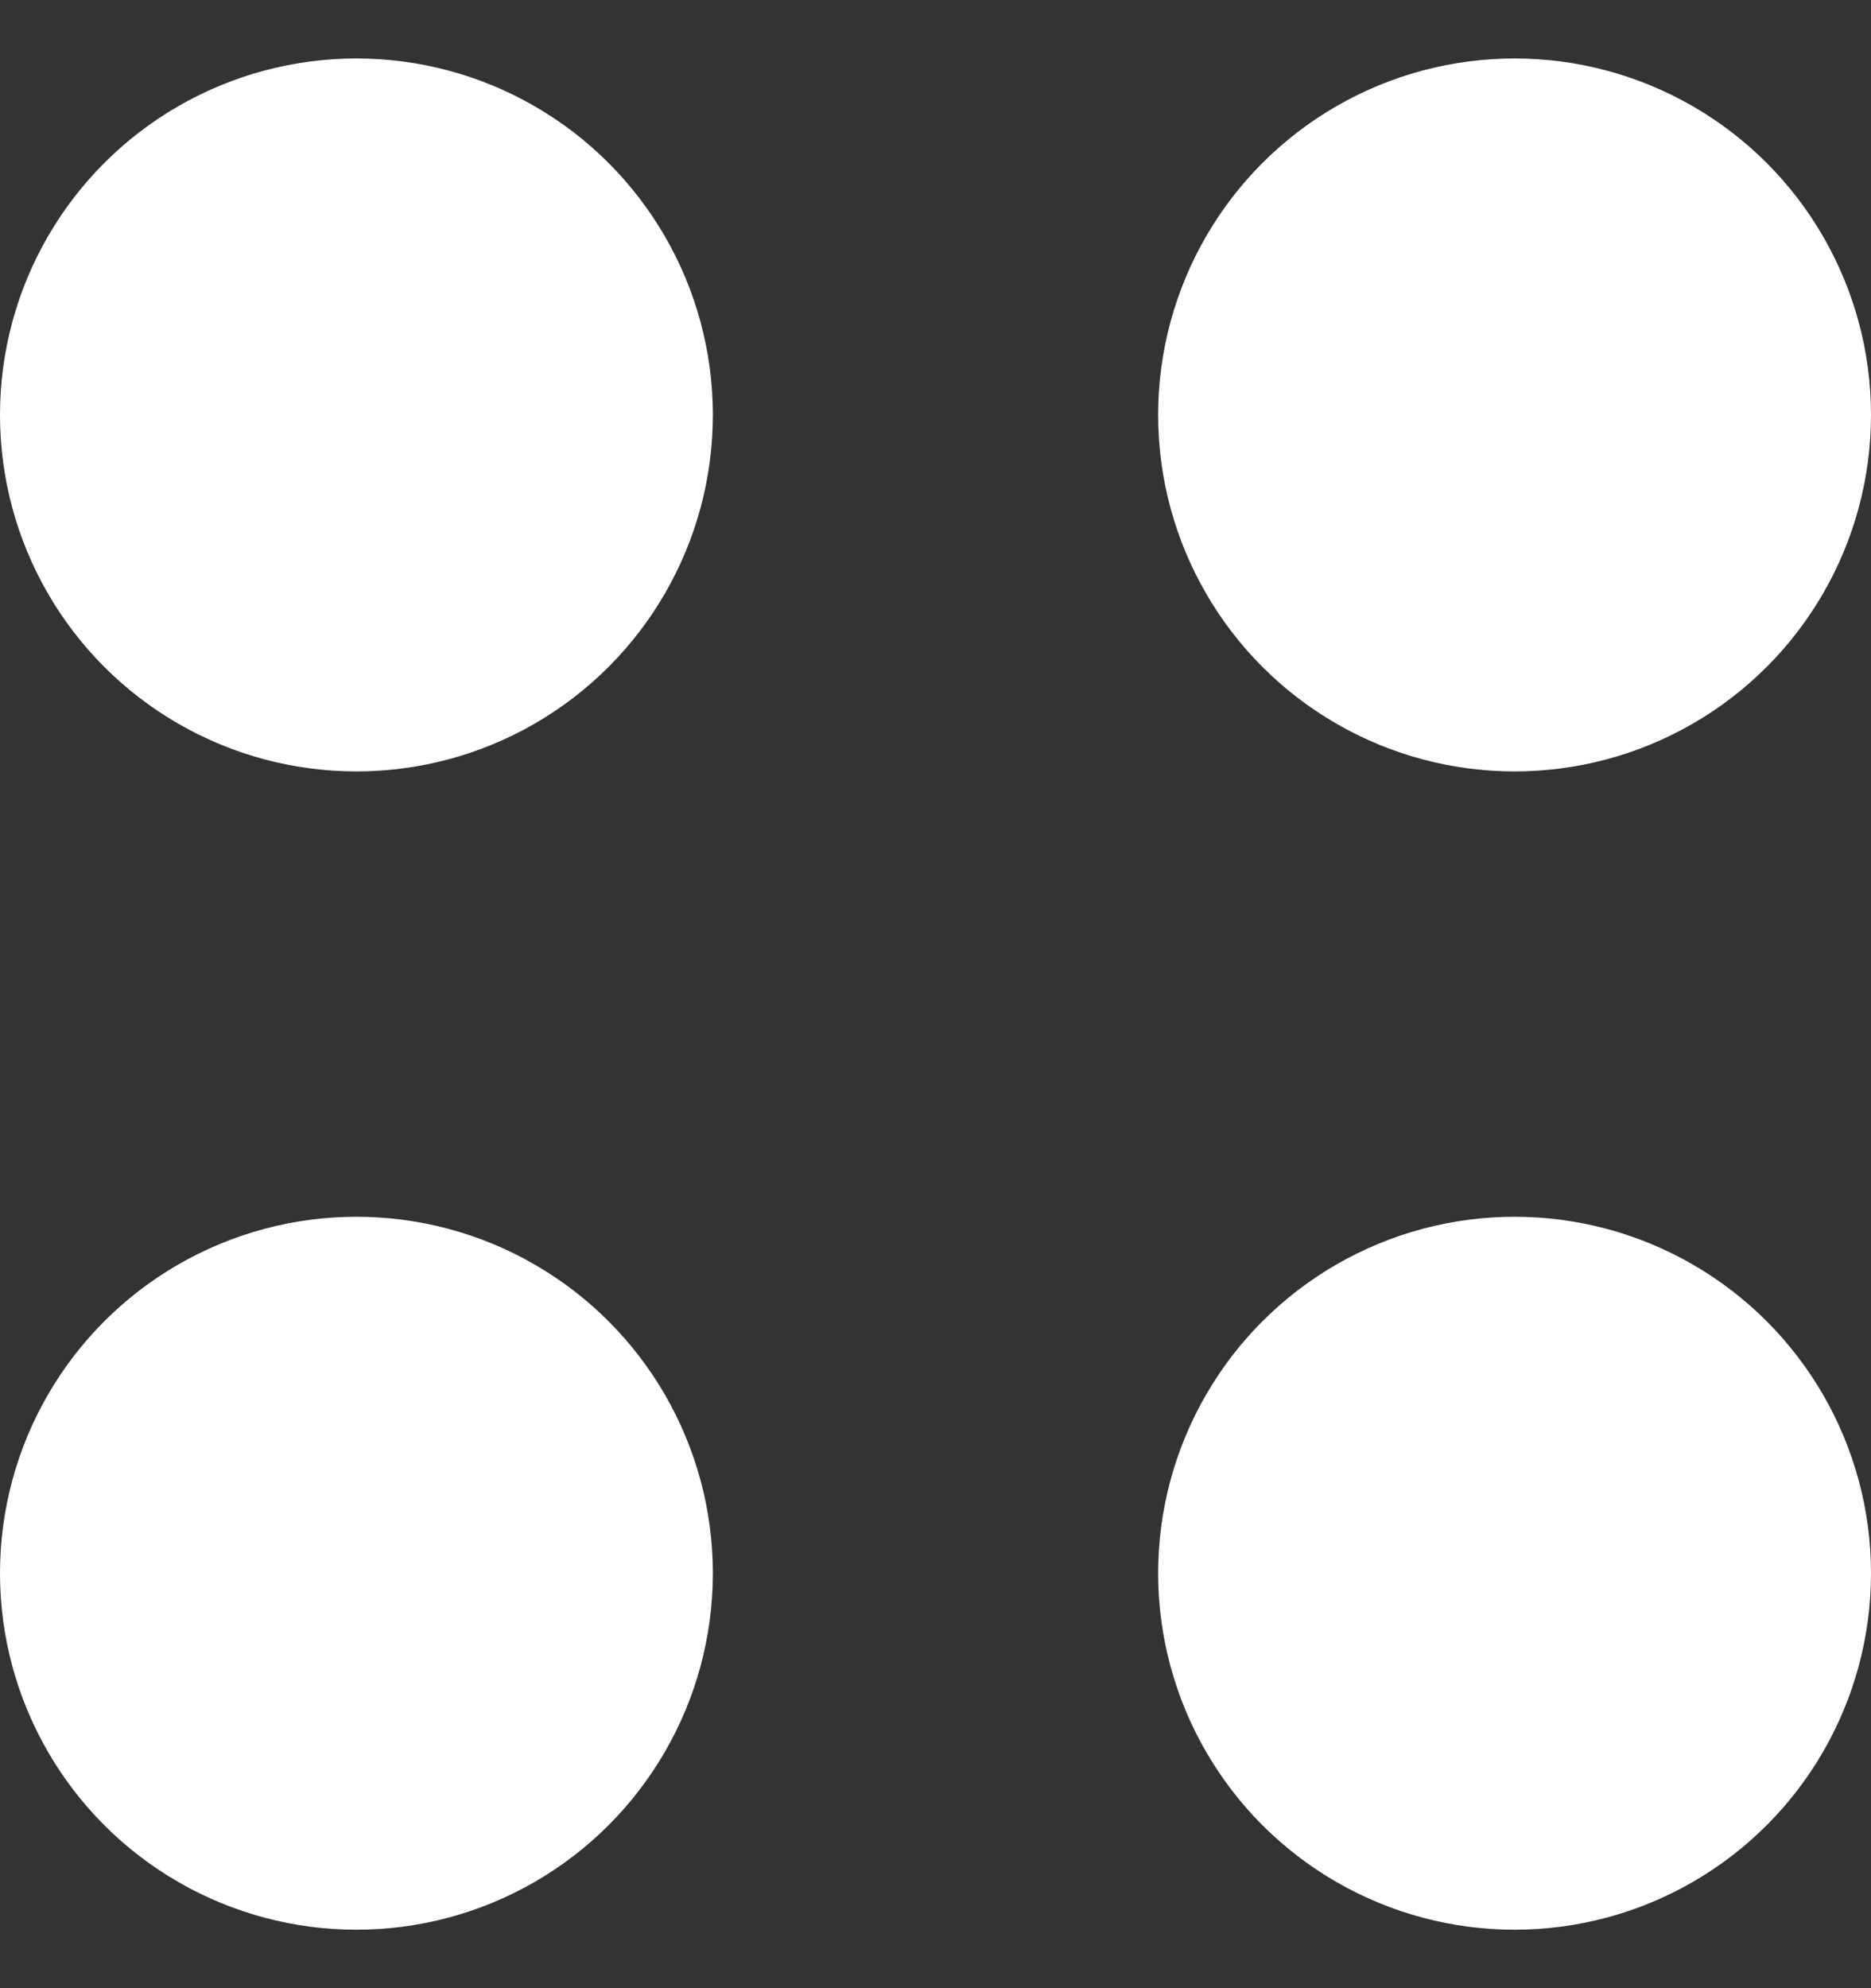 <svg width="16" height="17" viewBox="0 0 16 17" fill="none" xmlns="http://www.w3.org/2000/svg">
<rect x="0" y="0" width="16" height="17" fill="#333333" stroke="none"/>
<circle cx="3.048" cy="3.548" r="3.048" fill="white"/>
<circle cx="3.048" cy="13.452" r="3.048" fill="white"/>
<circle cx="12.952" cy="3.548" r="3.048" fill="white"/>
<circle cx="12.952" cy="13.452" r="3.048" fill="white"/>
</svg>
